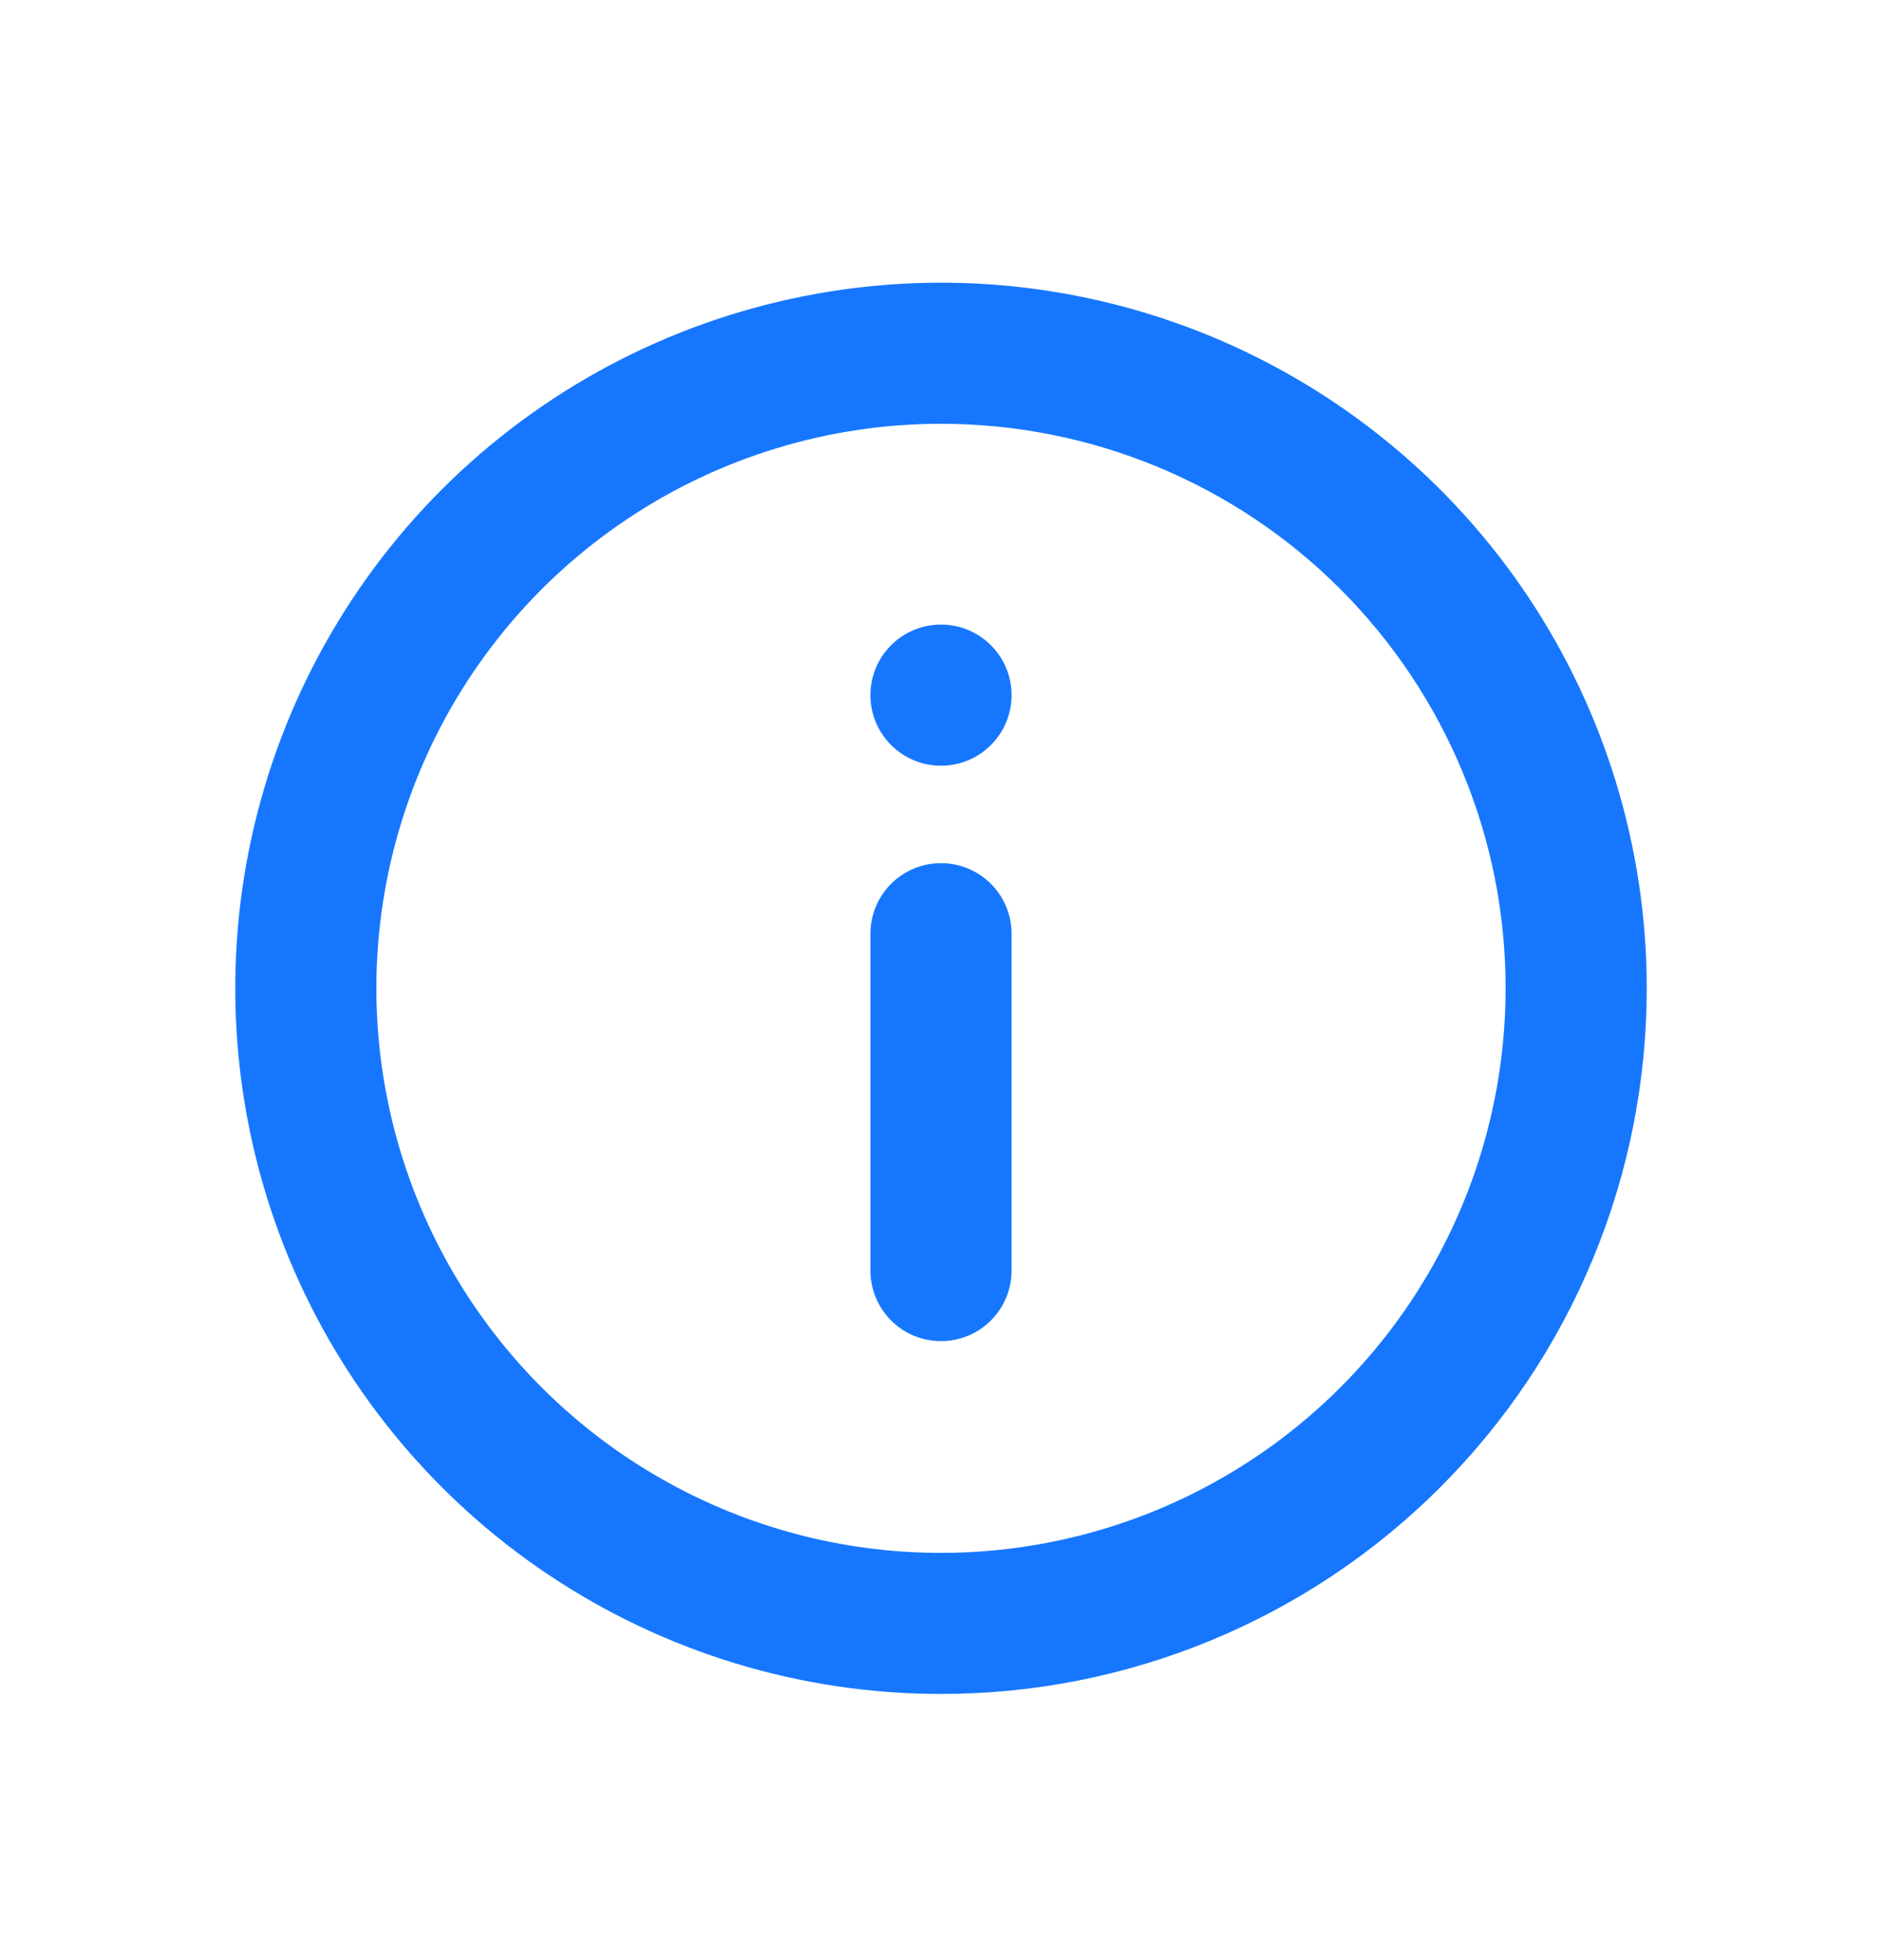 <svg width="24" height="25" viewBox="0 0 24 25" fill="none" xmlns="http://www.w3.org/2000/svg">
<path d="M11.991 21.605C10.211 21.604 8.472 21.074 6.993 20.084C5.514 19.094 4.362 17.688 3.682 16.043C3.003 14.399 2.826 12.589 3.174 10.844C3.522 9.099 4.38 7.496 5.639 6.238C6.898 4.981 8.502 4.124 10.248 3.778C11.993 3.431 13.802 3.61 15.446 4.291C17.09 4.973 18.495 6.126 19.484 7.606C20.472 9.086 21 10.826 21 12.605C21 13.788 20.768 14.96 20.315 16.052C19.863 17.145 19.199 18.138 18.362 18.974C17.525 19.81 16.532 20.473 15.438 20.924C14.345 21.376 13.174 21.607 11.991 21.605ZM12 5.405C10.576 5.405 9.184 5.827 8 6.619C6.816 7.41 5.893 8.534 5.348 9.85C4.803 11.166 4.66 12.614 4.938 14.01C5.216 15.407 5.902 16.69 6.909 17.697C7.916 18.704 9.199 19.39 10.595 19.668C11.992 19.945 13.44 19.803 14.755 19.258C16.071 18.713 17.196 17.79 17.987 16.606C18.778 15.422 19.2 14.03 19.2 12.605C19.201 11.66 19.015 10.723 18.653 9.85C18.291 8.976 17.761 8.182 17.092 7.513C16.424 6.844 15.63 6.314 14.756 5.952C13.882 5.591 12.946 5.405 12 5.405Z" fill="#1677FE"/>
<path d="M12.9 8.866C12.9 9.363 12.497 9.766 12 9.766C11.503 9.766 11.1 9.363 11.1 8.866C11.1 8.369 11.503 7.966 12 7.966C12.497 7.966 12.9 8.369 12.9 8.866Z" fill="#1677FE"/>
<path d="M12.9 16.205V11.909C12.9 11.67 12.805 11.441 12.636 11.272C12.468 11.104 12.239 11.009 12 11.009C11.761 11.009 11.532 11.104 11.364 11.272C11.195 11.441 11.1 11.67 11.1 11.909V16.205C11.1 16.444 11.195 16.673 11.364 16.842C11.532 17.011 11.761 17.105 12 17.105C12.239 17.105 12.468 17.011 12.636 16.842C12.805 16.673 12.9 16.444 12.9 16.205Z" fill="#1677FE"/>
</svg>
